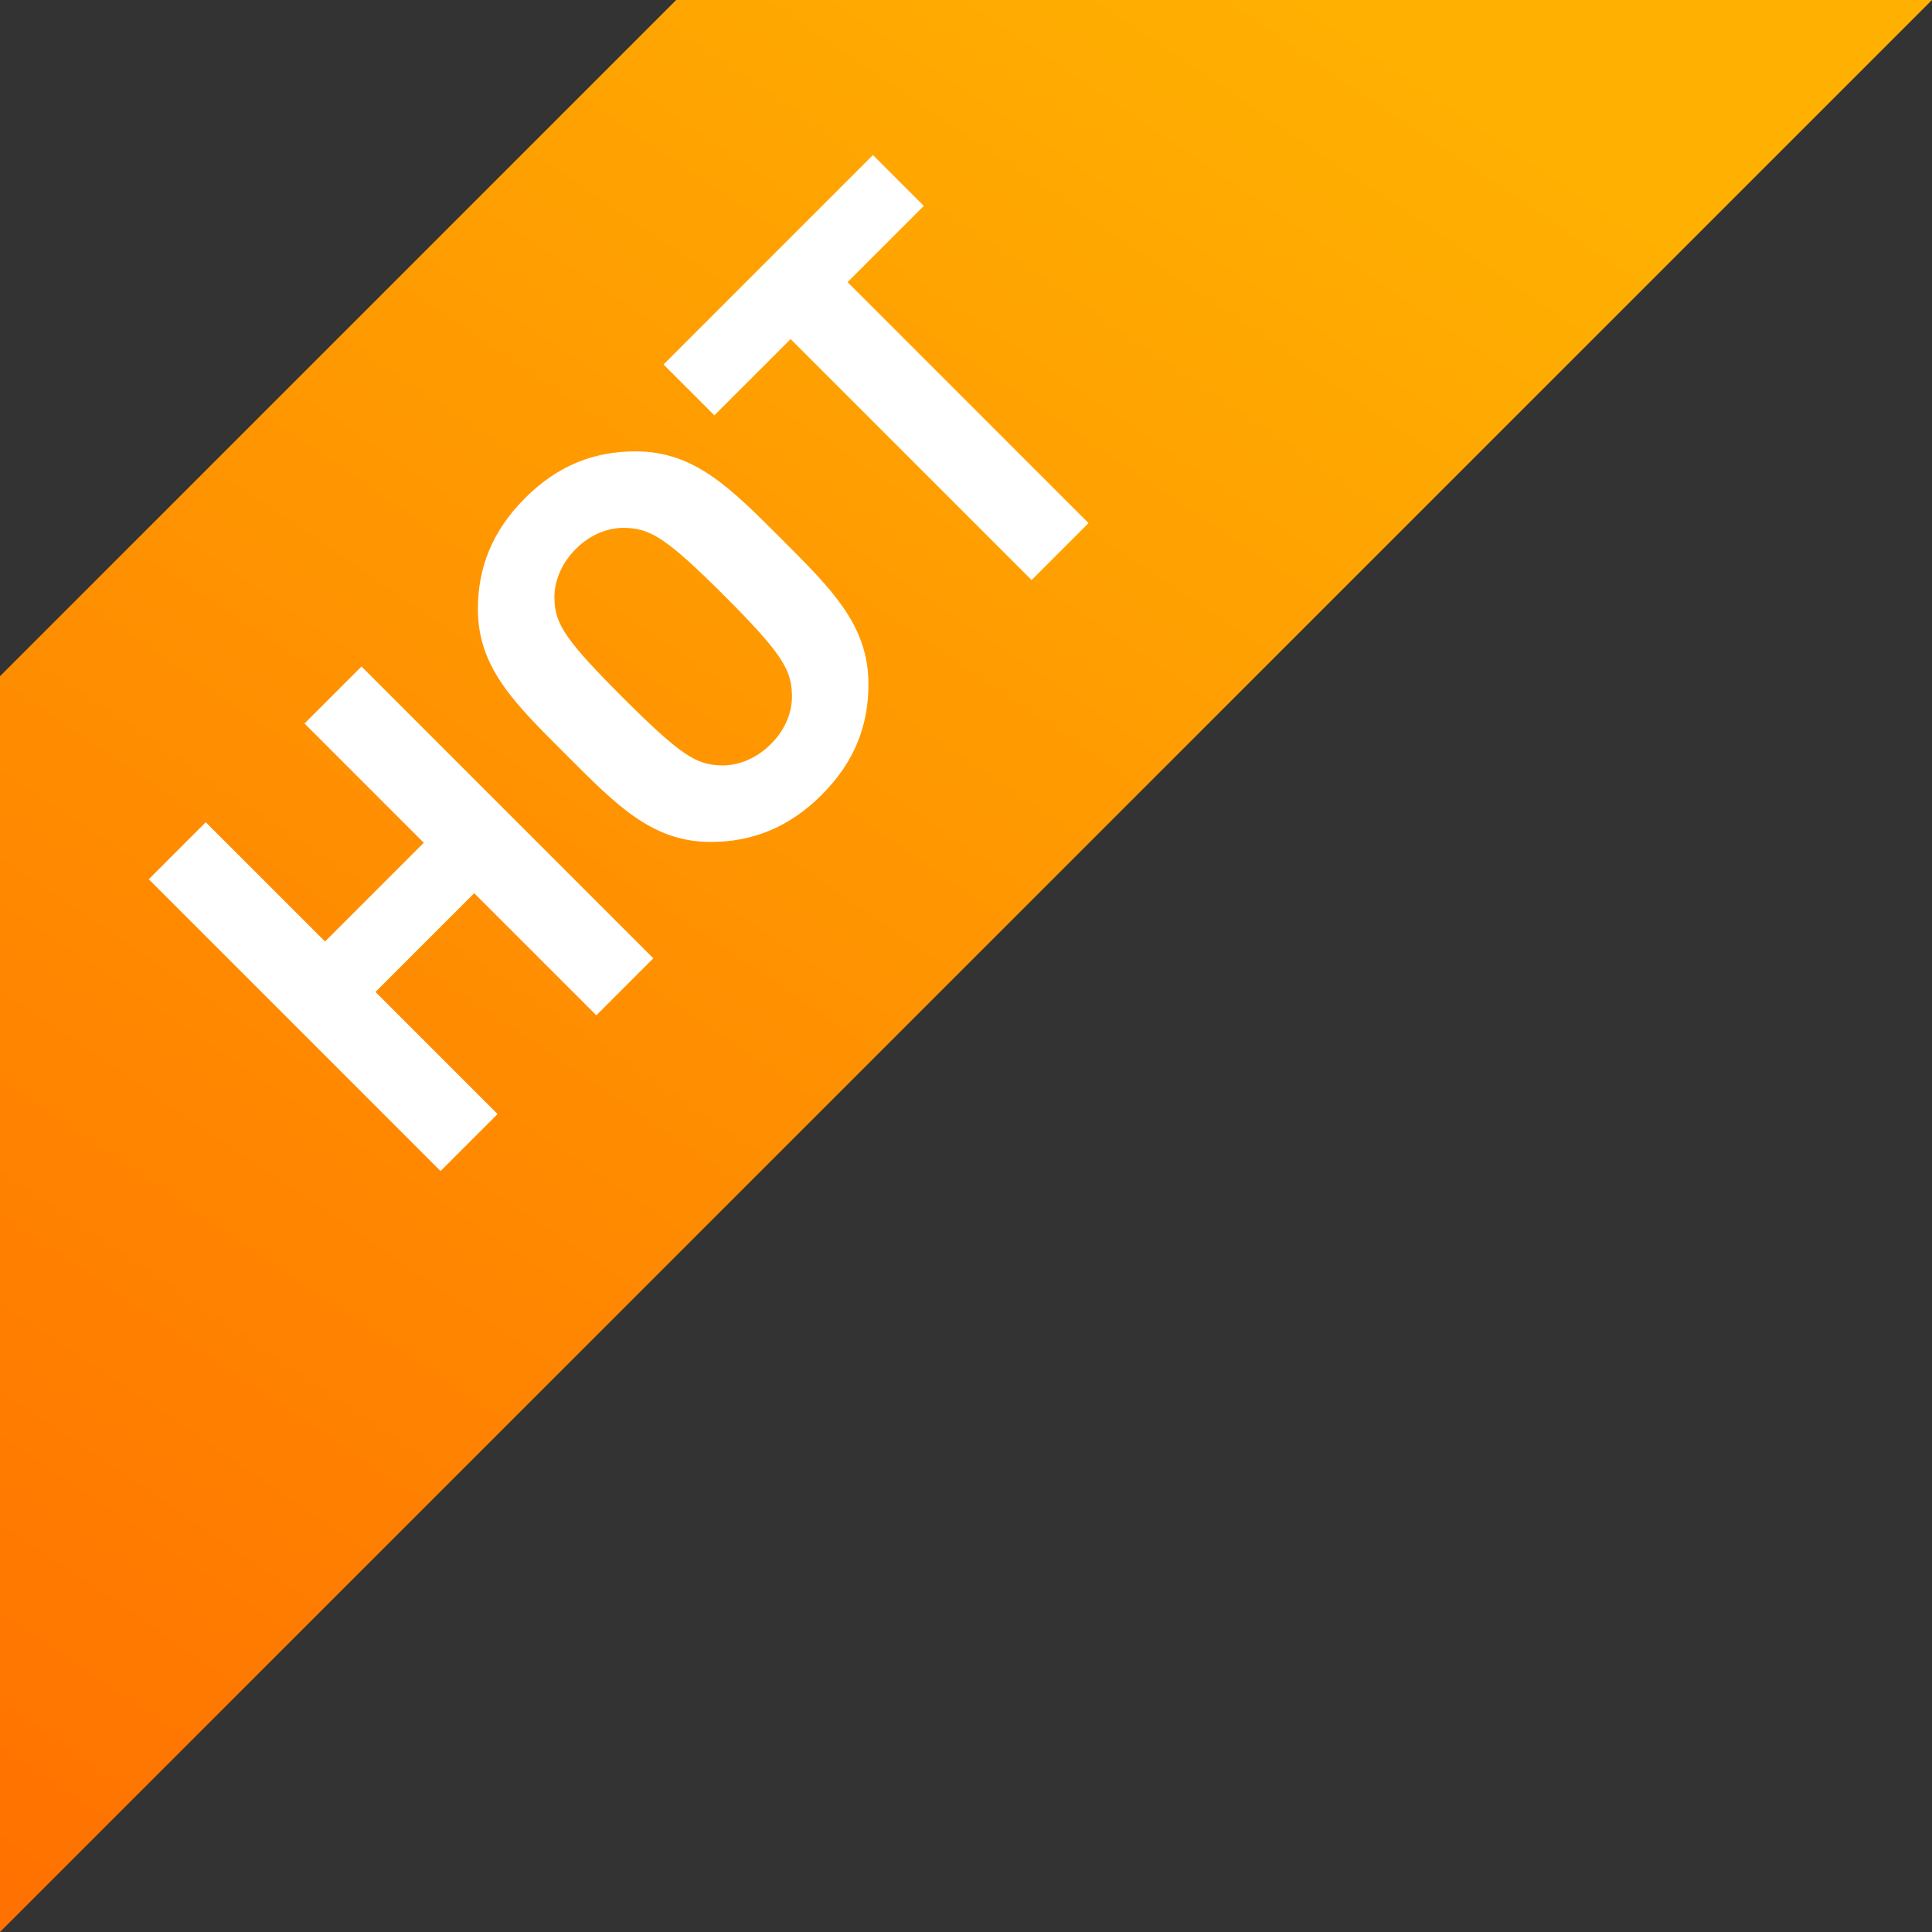 <?xml version="1.0" encoding="UTF-8"?>
<svg width="36px" height="36px" viewBox="0 0 36 36" version="1.1" xmlns="http://www.w3.org/2000/svg" xmlns:xlink="http://www.w3.org/1999/xlink">
    <rect x="0" y="0" width="36" height="36" fill="#333333" stroke="none"/>
    <title>编组 22@2x</title>
    <defs>
        <linearGradient x1="67.764%" y1="0%" x2="0%" y2="100%" id="linearGradient-1">
            <stop stop-color="#FFB001" offset="0%"></stop>
            <stop stop-color="#FF7000" offset="100%"></stop>
        </linearGradient>
    </defs>
    <g id="页面-1" stroke="none" stroke-width="1" fill="none" fill-rule="evenodd">
        <g id="滚球（标准参照）" transform="translate(-510, -373)">
            <g id="编组-22" transform="translate(510, 373)">
                <polygon id="矩形" fill="url(#linearGradient-1)" points="12.6 0 36 0 1.2490009e-16 36 5.1159077e-13 12.6"></polygon>
                <path d="M4.198,16.2 L4.198,12.982 L6.8,12.982 L6.8,16.2 L8.302,16.2 L8.302,8.51 L6.8,8.51 L6.8,11.653 L4.198,11.653 L4.198,8.51 L2.696,8.51 L2.696,16.2 L4.198,16.2 Z M12.676,16.265 C13.55,16.265 14.209,15.962 14.749,15.422 C15.527,14.645 15.516,13.684 15.516,12.355 C15.516,11.027 15.527,10.066 14.749,9.288 C14.209,8.748 13.55,8.446 12.676,8.446 C11.801,8.446 11.131,8.748 10.591,9.288 C9.814,10.066 9.835,11.027 9.835,12.355 C9.835,13.684 9.814,14.645 10.591,15.422 C11.131,15.962 11.801,16.265 12.676,16.265 Z M12.676,14.926 C12.265,14.926 11.92,14.764 11.704,14.515 C11.427,14.207 11.345,13.87 11.337,12.569 L11.336,12.355 C11.336,10.876 11.412,10.519 11.704,10.195 C11.92,9.947 12.265,9.785 12.676,9.785 C13.086,9.785 13.421,9.947 13.637,10.195 C13.928,10.519 14.015,10.876 14.015,12.355 C14.015,13.835 13.928,14.191 13.637,14.515 C13.421,14.764 13.086,14.926 12.676,14.926 Z M19.771,16.2 L19.771,9.85 L21.78,9.85 L21.78,8.51 L16.261,8.51 L16.261,9.85 L18.27,9.85 L18.27,16.2 L19.771,16.2 Z" id="HOT" fill="#FFFFFF" fill-rule="nonzero" transform="translate(12.238, 12.355) rotate(-45) translate(-12.238, -12.355) "></path>
            </g>
        </g>
    </g>
</svg>